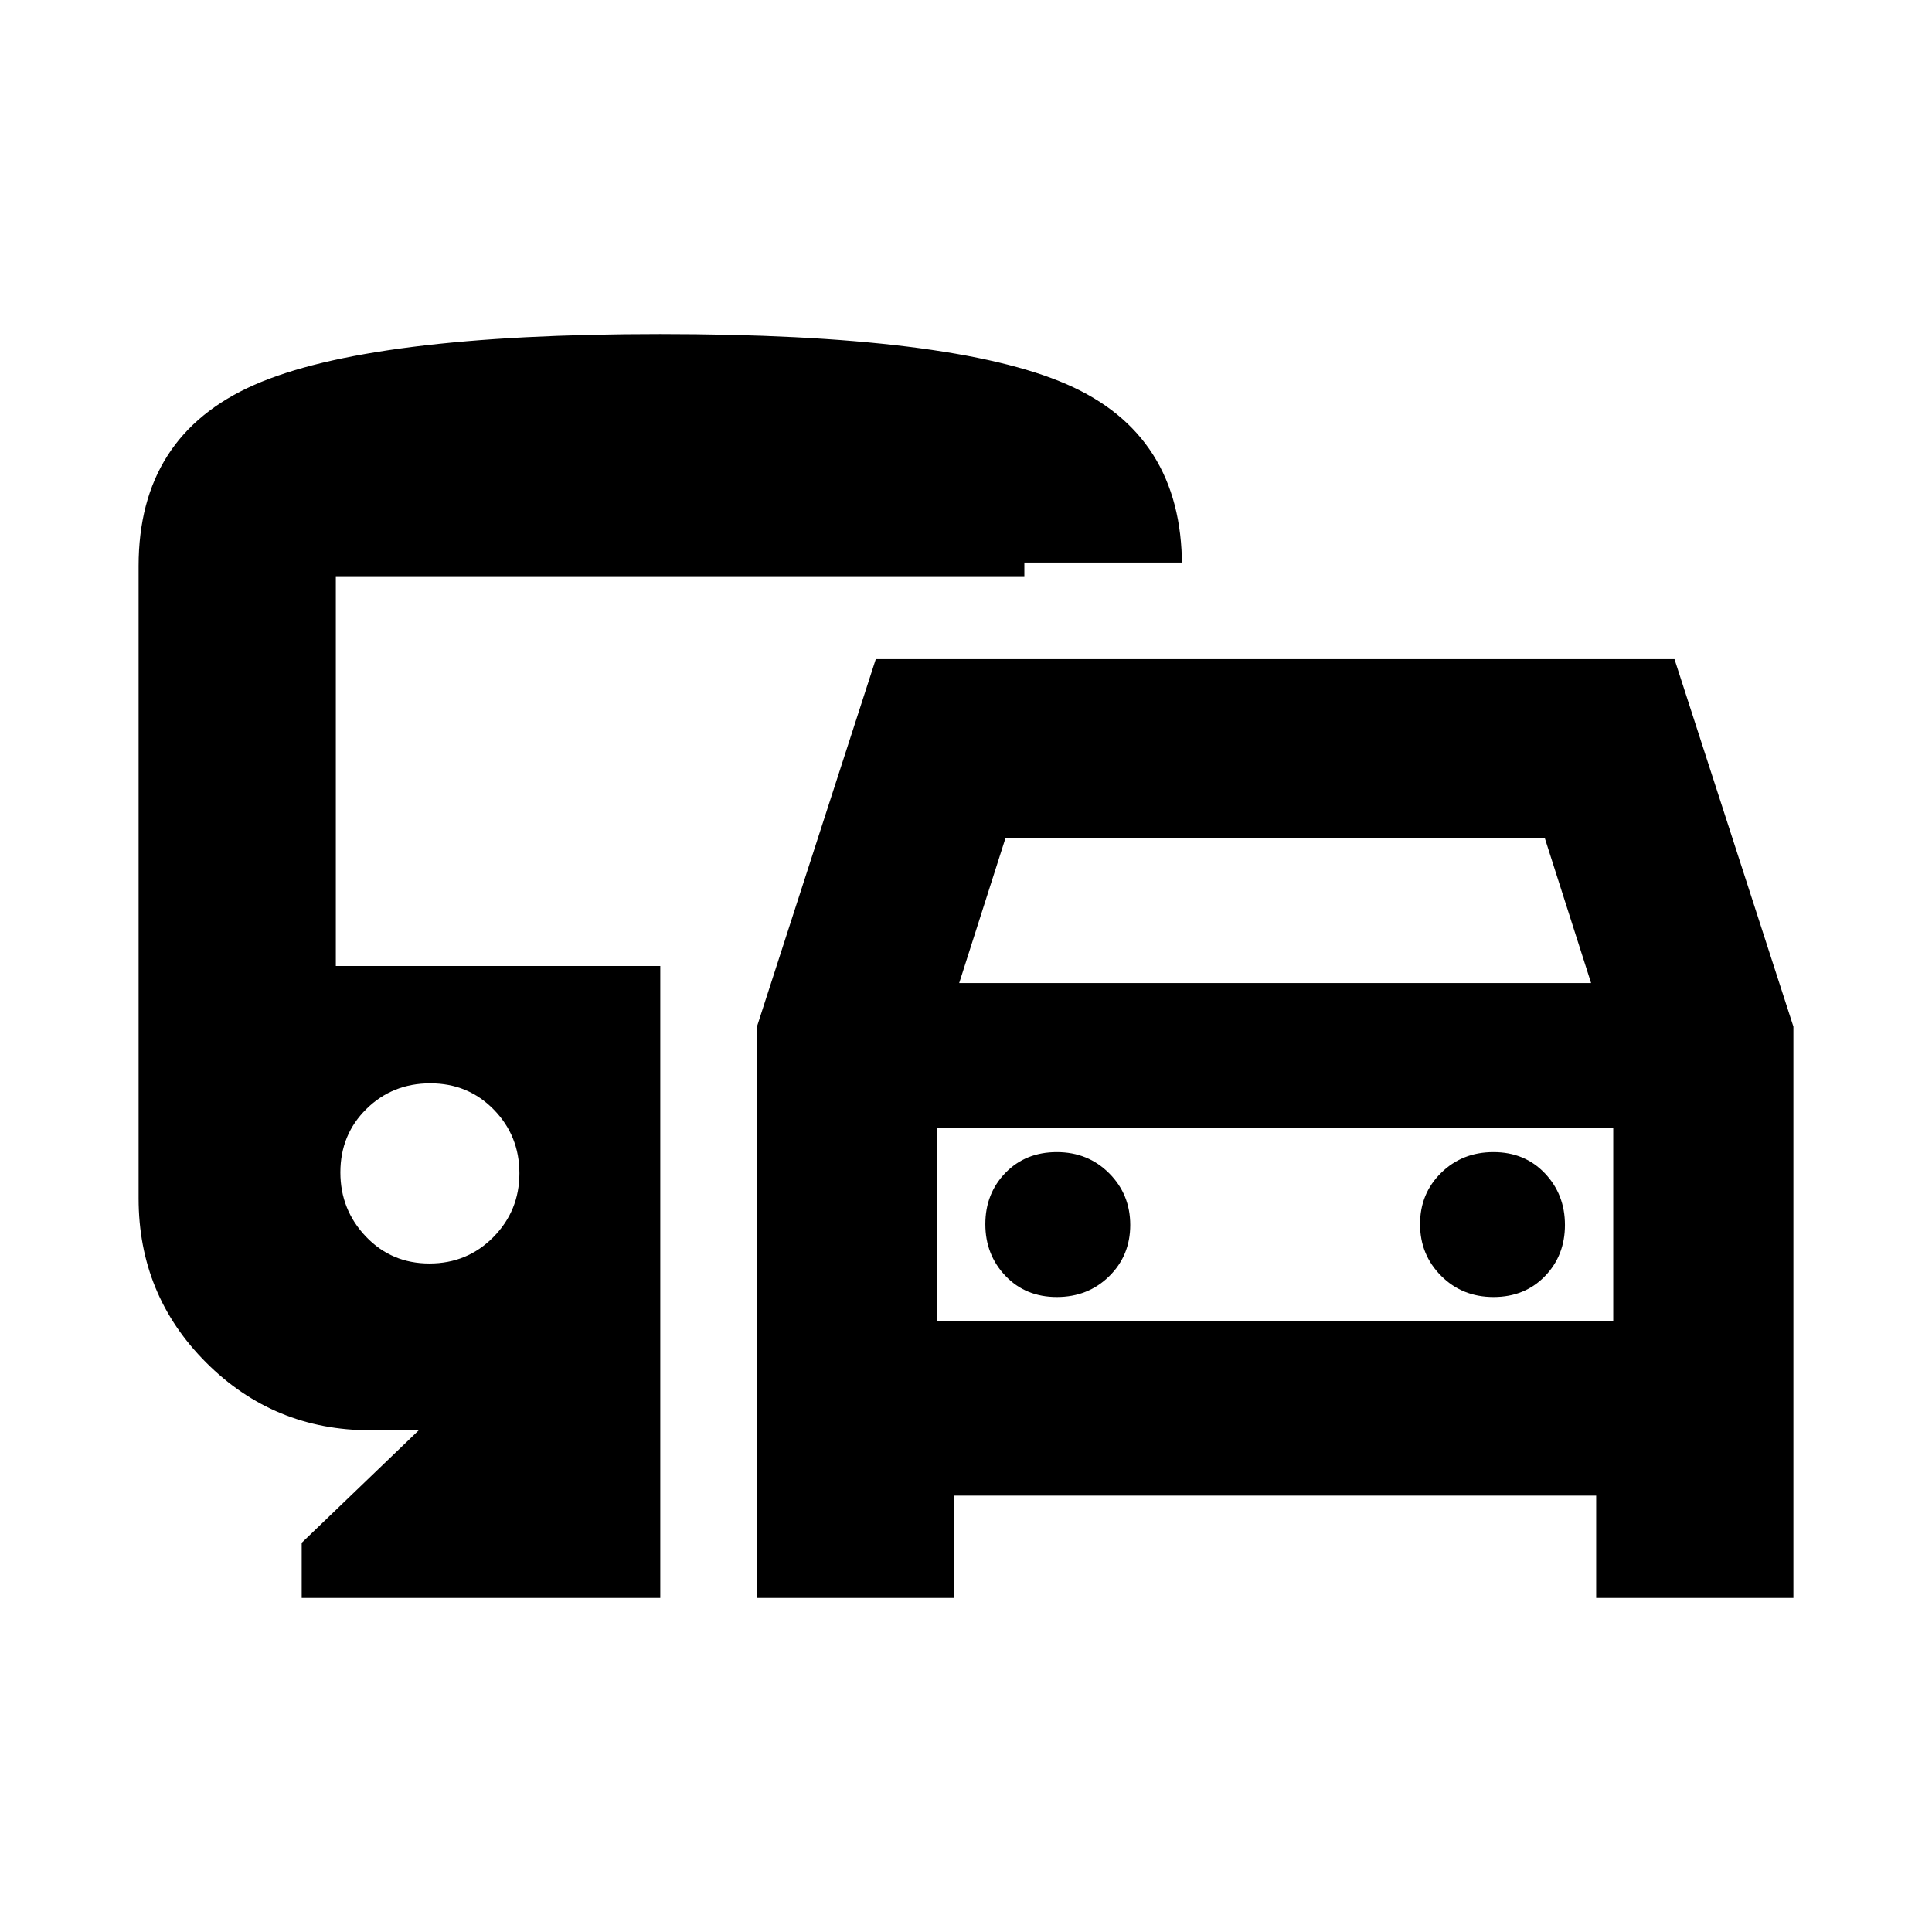 <svg xmlns="http://www.w3.org/2000/svg" height="20" viewBox="0 -960 960 960" width="20"><path d="M474.09-216.82V-166h-98v-283.78l59.08-182.7h396.87l59.09 182.58V-166h-98v-50.82H474.09Zm2.52-254.7h314l-23-72h-268l-23 72Zm-11 72v96-96Zm59.51 84q15.51 0 26-10.29t10.49-25.5q0-15.21-10.49-25.71t-26-10.5q-15.51 0-25.51 10.29-10 10.29-10 25.5t10 25.71q10 10.5 25.51 10.5Zm216.98 0q15.51 0 25.51-10.29 10-10.29 10-25.5t-10-25.71q-10-10.5-25.51-10.5-15.51 0-26 10.29t-10.49 25.5q0 15.21 10.49 25.71t26 10.5ZM149.91-166v-27.39l58.18-55.91h-24q-48.01 0-81.62-33.61-33.6-33.6-33.6-81.61v-314.26q0-64.57 57.33-89.9Q183.53-794 327.96-794q144.87 0 202.11 24.96 57.23 24.97 57.23 90.26v-1.7H509v6.78H166.87V-480h161.22v314H149.91Zm63.49-166.17q18.81 0 31.75-13.12 12.94-13.11 12.94-31.72 0-18.6-12.73-31.64-12.73-13.05-31.54-13.05t-31.75 12.73q-12.94 12.73-12.94 31.54 0 18.6 12.73 31.93 12.72 13.33 31.54 13.33Zm252.21 28.65h336v-96h-336v96Z"/></svg>